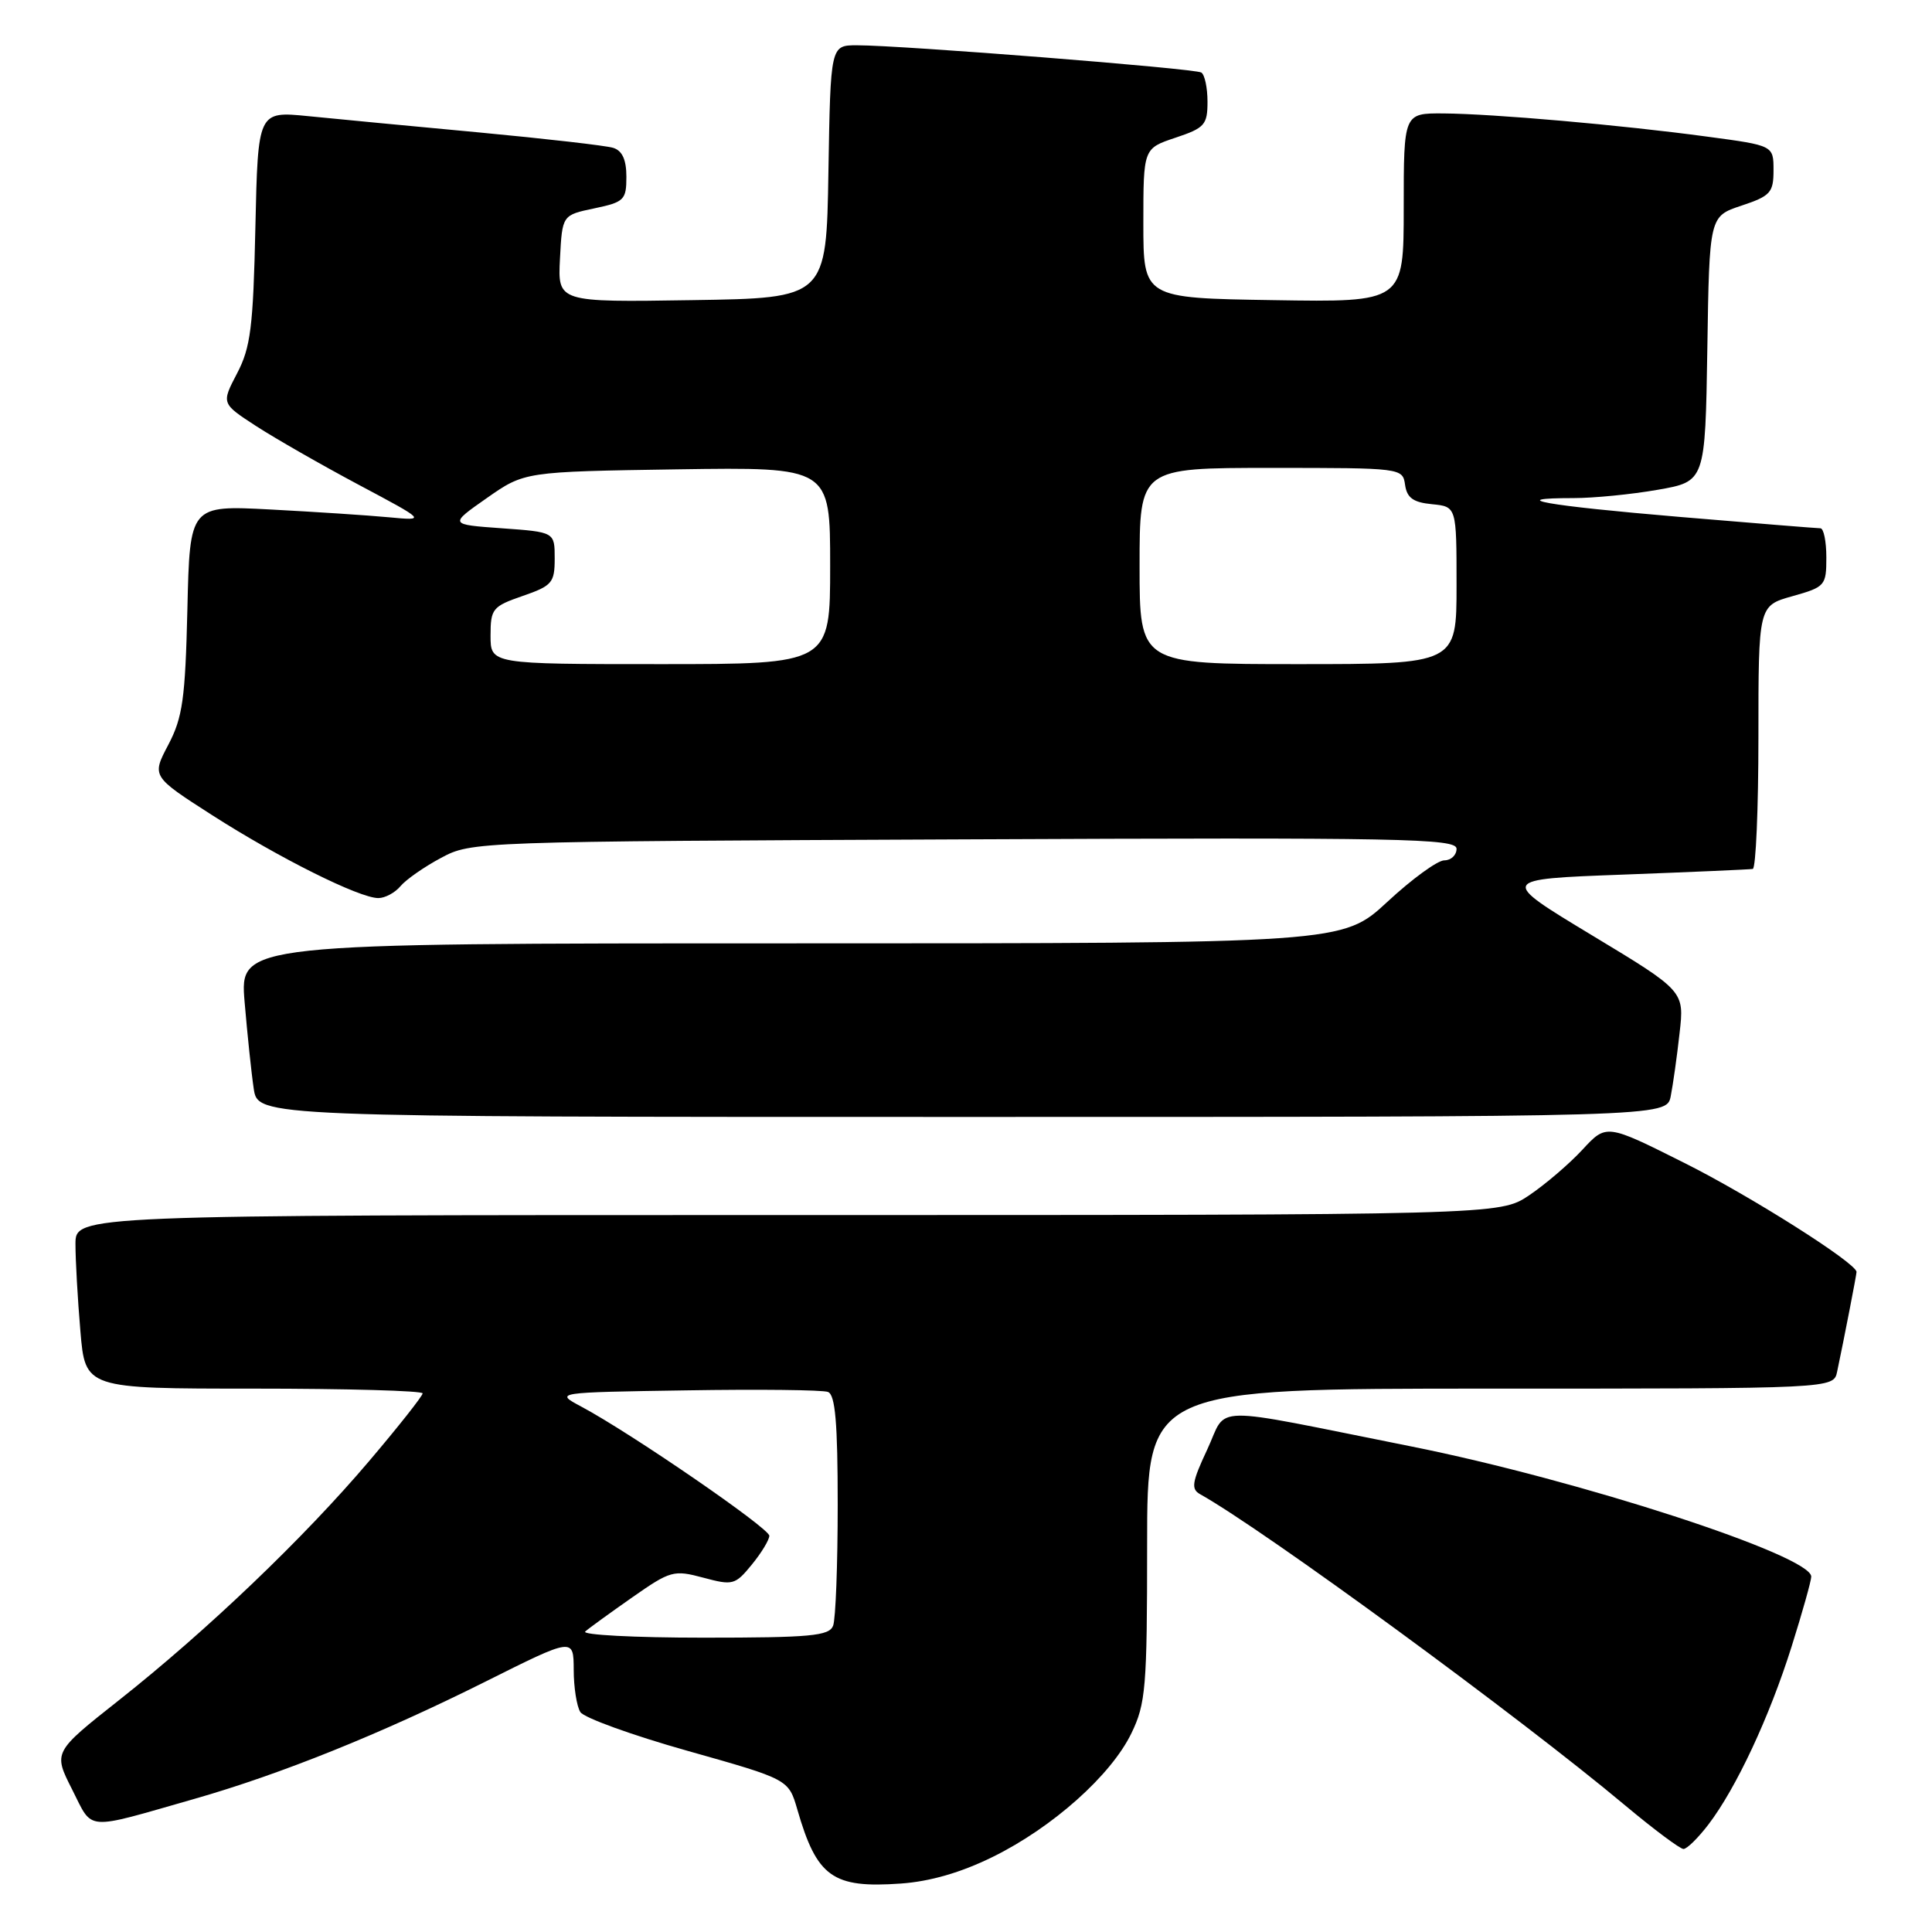<?xml version="1.0" encoding="UTF-8" standalone="no"?>
<!DOCTYPE svg PUBLIC "-//W3C//DTD SVG 1.1//EN" "http://www.w3.org/Graphics/SVG/1.1/DTD/svg11.dtd" >
<svg xmlns="http://www.w3.org/2000/svg" xmlns:xlink="http://www.w3.org/1999/xlink" version="1.1" viewBox="0 0 256 256">
 <g >
 <path fill="currentColor"
d=" M 131.52 246.06 C 139.46 242.16 147.22 235.24 149.92 229.66 C 151.82 225.74 152.00 223.59 152.00 204.68 C 152.00 184.00 152.00 184.00 197.48 184.00 C 242.96 184.00 242.96 184.00 243.43 181.75 C 244.35 177.40 246.00 168.90 246.00 168.54 C 246.00 167.38 231.99 158.50 223.18 154.09 C 212.85 148.91 212.85 148.91 209.68 152.34 C 207.93 154.23 204.75 156.95 202.61 158.39 C 198.72 161.00 198.72 161.00 104.36 161.00 C 10.00 161.00 10.00 161.00 10.00 164.85 C 10.00 166.97 10.29 172.14 10.65 176.35 C 11.29 184.00 11.29 184.00 33.65 184.00 C 45.94 184.00 56.00 184.28 56.00 184.63 C 56.00 184.97 52.81 189.01 48.92 193.59 C 40.28 203.78 27.43 216.06 15.78 225.27 C 7.05 232.17 7.05 232.17 9.55 237.10 C 12.38 242.68 11.02 242.57 25.73 238.37 C 37.17 235.10 50.42 229.77 64.25 222.86 C 76.00 216.98 76.00 216.98 76.02 221.24 C 76.02 223.58 76.42 226.11 76.90 226.86 C 77.37 227.61 83.77 229.93 91.12 232.00 C 104.49 235.77 104.49 235.77 105.65 239.77 C 108.24 248.73 110.33 250.22 119.36 249.58 C 123.23 249.31 127.34 248.12 131.52 246.06 Z  M 226.38 241.75 C 230.07 236.90 234.45 227.53 237.39 218.20 C 238.83 213.63 240.00 209.45 240.00 208.91 C 240.00 206.11 209.23 196.10 186.95 191.65 C 159.56 186.18 162.75 186.13 159.96 192.08 C 157.93 196.41 157.79 197.31 159.04 198.00 C 167.59 202.79 201.32 227.48 215.37 239.25 C 219.15 242.41 222.62 245.00 223.07 245.00 C 223.53 245.00 225.01 243.54 226.38 241.75 Z  M 221.38 145.25 C 221.68 143.74 222.21 139.99 222.55 136.91 C 223.19 131.32 223.19 131.32 210.91 123.91 C 198.64 116.50 198.64 116.50 215.07 115.89 C 224.11 115.55 231.84 115.21 232.25 115.14 C 232.66 115.06 233.00 107.18 233.00 97.63 C 233.00 80.26 233.00 80.26 237.50 79.00 C 241.84 77.78 242.00 77.60 242.00 73.87 C 242.00 71.74 241.65 70.00 241.21 70.00 C 240.78 70.00 232.37 69.32 222.53 68.49 C 204.79 66.99 199.21 66.00 208.50 66.00 C 211.16 66.00 216.18 65.51 219.65 64.90 C 225.95 63.80 225.95 63.80 226.23 46.23 C 226.50 28.66 226.50 28.66 230.75 27.25 C 234.60 25.97 235.00 25.52 235.00 22.56 C 235.00 19.28 235.00 19.28 226.25 18.11 C 214.81 16.56 197.86 15.08 191.25 15.03 C 186.00 15.00 186.00 15.00 186.00 27.52 C 186.00 40.05 186.00 40.05 168.75 39.77 C 151.50 39.50 151.50 39.50 151.50 29.58 C 151.50 19.67 151.50 19.67 155.75 18.25 C 159.62 16.96 160.00 16.54 160.00 13.48 C 160.00 11.63 159.63 9.89 159.18 9.61 C 158.31 9.07 119.49 6.00 113.55 6.00 C 110.05 6.00 110.05 6.00 109.77 22.75 C 109.50 39.50 109.50 39.50 91.70 39.77 C 73.90 40.05 73.90 40.05 74.20 34.27 C 74.50 28.50 74.50 28.50 78.75 27.61 C 82.71 26.78 83.00 26.49 83.00 23.43 C 83.00 21.16 82.45 19.96 81.25 19.59 C 80.29 19.29 72.30 18.38 63.50 17.55 C 54.70 16.73 44.50 15.76 40.84 15.39 C 34.18 14.73 34.18 14.73 33.84 30.11 C 33.55 43.36 33.21 46.05 31.41 49.48 C 29.33 53.46 29.33 53.46 33.91 56.44 C 36.44 58.08 42.55 61.58 47.50 64.22 C 56.50 69.01 56.50 69.01 51.50 68.54 C 48.75 68.28 41.70 67.82 35.83 67.51 C 25.15 66.95 25.15 66.95 24.83 80.72 C 24.55 92.59 24.20 95.08 22.30 98.69 C 20.10 102.87 20.10 102.87 28.09 108.00 C 36.92 113.66 47.61 119.00 50.13 119.00 C 51.02 119.00 52.34 118.29 53.06 117.43 C 53.78 116.56 56.20 114.87 58.43 113.68 C 62.47 111.51 62.91 111.50 127.75 111.22 C 185.86 110.96 193.00 111.10 193.00 112.47 C 193.00 113.31 192.27 114.00 191.38 114.00 C 190.49 114.00 187.09 116.47 183.83 119.50 C 177.89 125.00 177.89 125.00 104.83 125.00 C 31.77 125.00 31.77 125.00 32.41 132.75 C 32.77 137.01 33.31 142.19 33.62 144.25 C 34.18 148.00 34.18 148.00 127.51 148.00 C 220.84 148.00 220.84 148.00 221.38 145.25 Z  M 77.55 216.18 C 78.07 215.72 80.88 213.69 83.79 211.65 C 88.84 208.12 89.27 208.00 93.19 209.05 C 97.10 210.10 97.41 210.02 99.61 207.33 C 100.89 205.77 101.93 204.05 101.94 203.50 C 101.95 202.50 83.57 189.87 77.00 186.37 C 73.50 184.50 73.50 184.50 90.96 184.23 C 100.57 184.07 109.01 184.17 109.71 184.44 C 110.68 184.81 111.00 188.54 111.00 199.39 C 111.00 207.33 110.73 214.55 110.39 215.42 C 109.87 216.77 107.40 217.00 93.19 217.00 C 84.07 217.00 77.03 216.63 77.55 216.18 Z  M 65.00 84.22 C 65.00 80.67 65.26 80.35 69.25 78.97 C 73.16 77.62 73.50 77.22 73.50 74.00 C 73.50 70.50 73.50 70.50 66.50 70.00 C 59.50 69.50 59.50 69.50 64.50 66.00 C 69.50 62.50 69.50 62.50 89.75 62.19 C 110.00 61.89 110.00 61.89 110.00 74.94 C 110.00 88.00 110.00 88.00 87.50 88.00 C 65.00 88.00 65.00 88.00 65.00 84.22 Z  M 151.00 75.00 C 151.00 62.00 151.00 62.00 168.43 62.00 C 185.75 62.00 185.86 62.01 186.18 64.25 C 186.43 65.97 187.26 66.57 189.75 66.81 C 193.00 67.13 193.00 67.13 193.00 77.56 C 193.00 88.00 193.00 88.00 172.00 88.00 C 151.00 88.00 151.00 88.00 151.00 75.00 Z "/>
</g>
</svg>